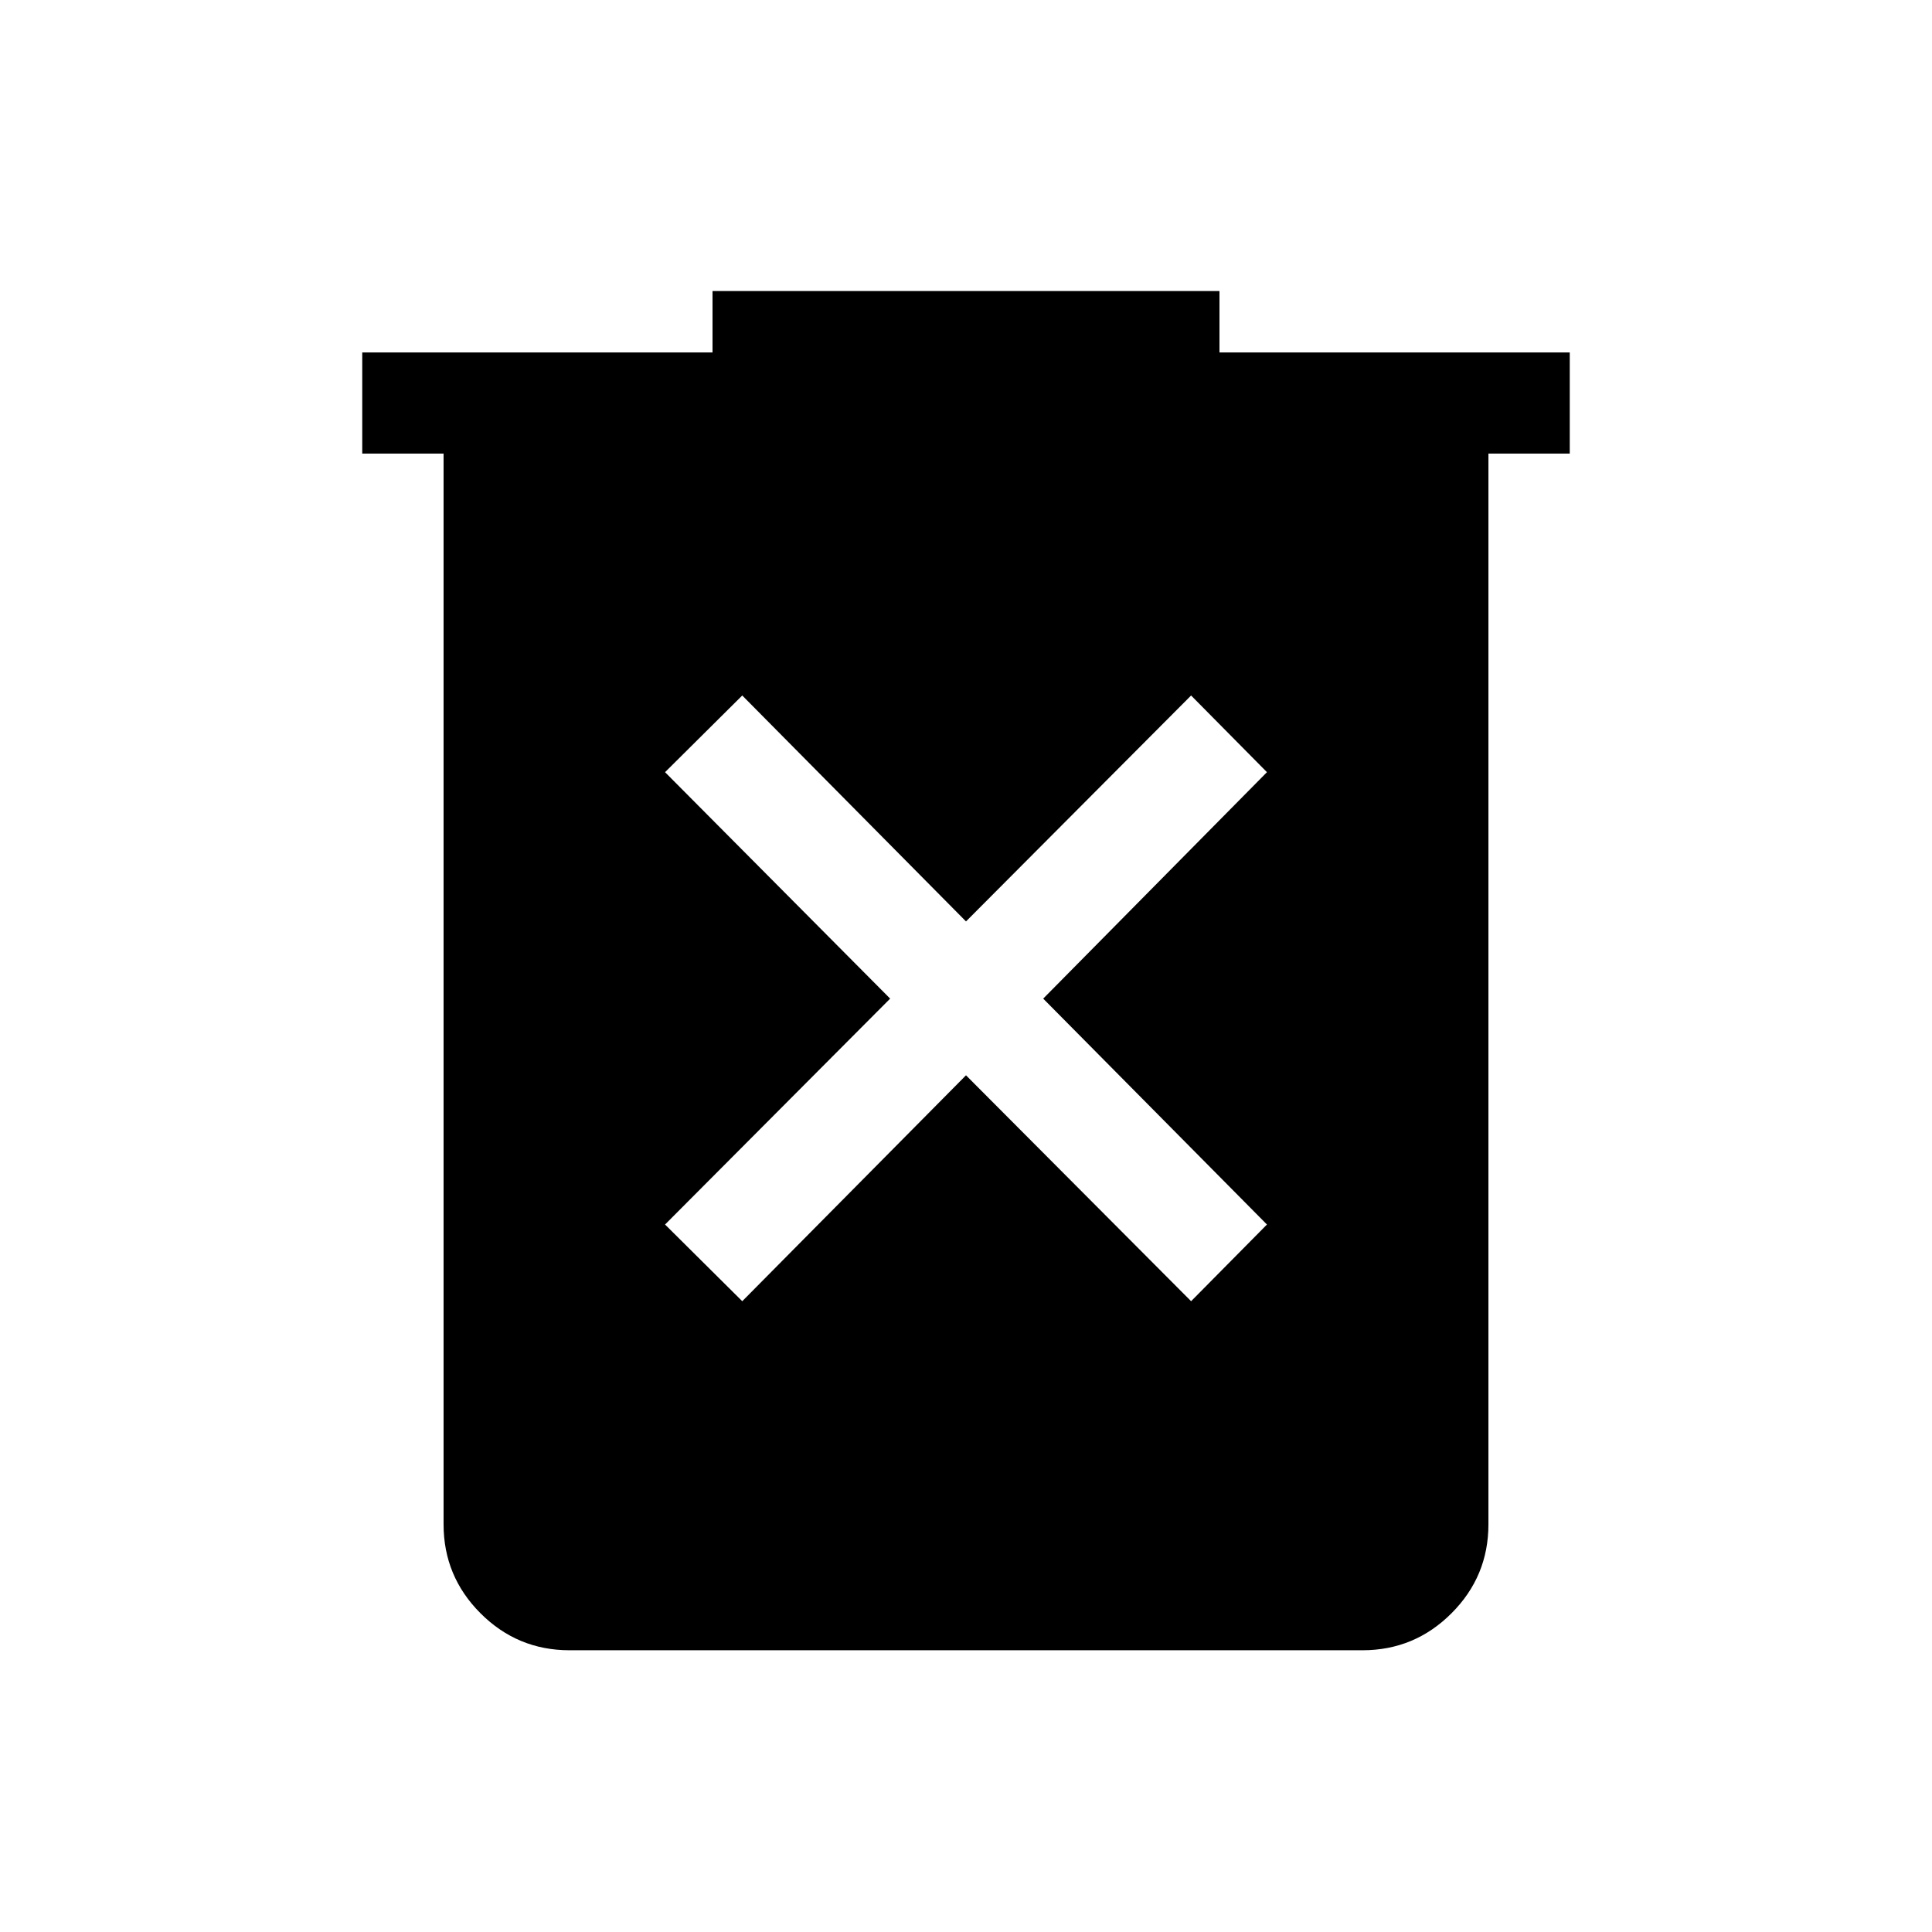 <svg xmlns="http://www.w3.org/2000/svg" height="40" viewBox="0 -960 960 960" width="40"><path d="M368.82-313.44 480-425.69l111.85 112.25 37.69-38.1-111.18-112.25 111.18-112.52-37.69-38.1L480-502.15 368.82-614.41l-38.36 38.1 111.85 112.52-111.85 112.25 38.36 38.1ZM282.98-140q-25.85 0-44.21-18.36t-18.36-44.2v-532.06H180v-50.25h174.05v-30.51h251.9v30.51H780v50.25h-40.41v532.06q0 25.84-18.36 44.2Q702.87-140 677.02-140H282.98Z"/></svg>